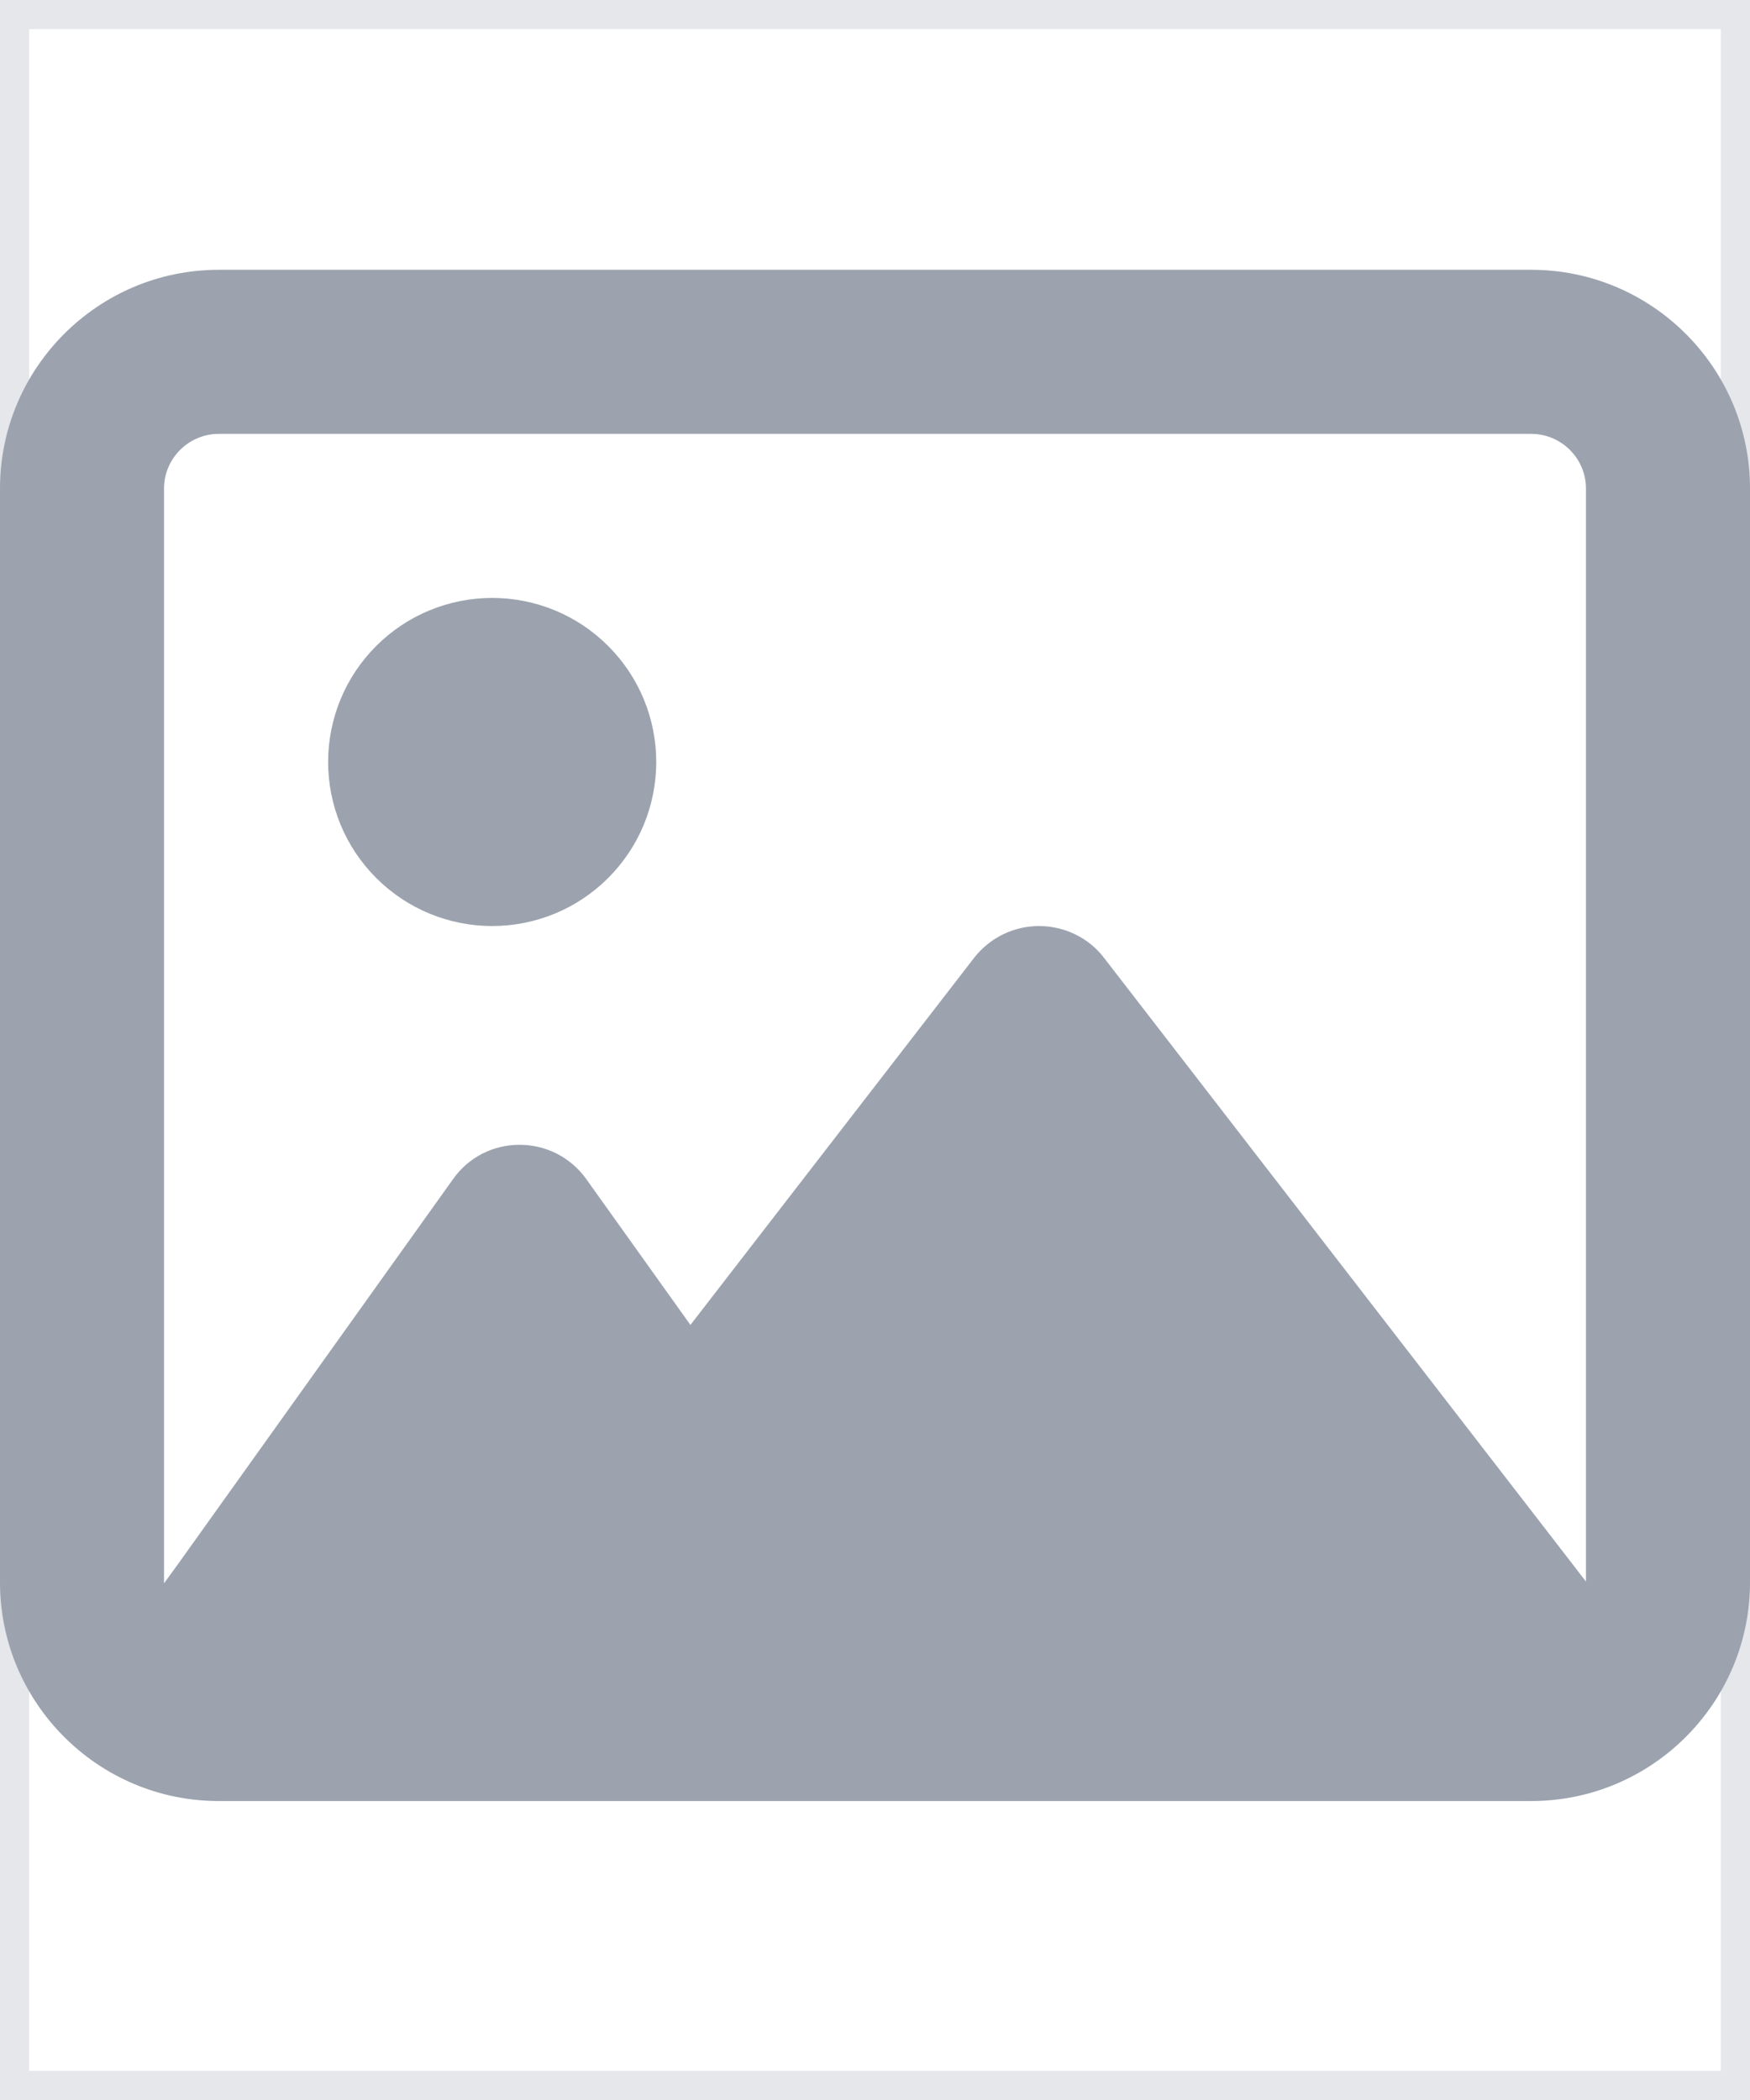 <svg width="30" height="36" viewBox="0 0 30 36" fill="none" xmlns="http://www.w3.org/2000/svg">
<path d="M30 36H0V0H30V36Z" stroke="#E5E7EB"/>
<g clip-path="url(#clip0_1_944)">
<path d="M26.25 7.438C26.766 7.438 27.188 7.859 27.188 8.375V27.113L26.895 26.732L18.926 16.42C18.662 16.074 18.246 15.875 17.812 15.875C17.379 15.875 16.969 16.074 16.699 16.42L11.836 22.713L10.049 20.211C9.785 19.842 9.363 19.625 8.906 19.625C8.449 19.625 8.027 19.842 7.764 20.217L3.076 26.779L2.812 27.143V27.125V8.375C2.812 7.859 3.234 7.438 3.75 7.438H26.25ZM3.75 4.625C1.682 4.625 0 6.307 0 8.375V27.125C0 29.193 1.682 30.875 3.75 30.875H26.25C28.318 30.875 30 29.193 30 27.125V8.375C30 6.307 28.318 4.625 26.25 4.625H3.75ZM8.438 15.875C8.807 15.875 9.173 15.802 9.514 15.661C9.855 15.52 10.165 15.312 10.426 15.051C10.687 14.79 10.895 14.48 11.036 14.139C11.177 13.798 11.25 13.432 11.25 13.062C11.25 12.693 11.177 12.327 11.036 11.986C10.895 11.645 10.687 11.335 10.426 11.074C10.165 10.813 9.855 10.605 9.514 10.464C9.173 10.323 8.807 10.25 8.438 10.25C8.068 10.25 7.702 10.323 7.361 10.464C7.02 10.605 6.71 10.813 6.449 11.074C6.188 11.335 5.98 11.645 5.839 11.986C5.698 12.327 5.625 12.693 5.625 13.062C5.625 13.432 5.698 13.798 5.839 14.139C5.98 14.48 6.188 14.79 6.449 15.051C6.71 15.312 7.02 15.52 7.361 15.661C7.702 15.802 8.068 15.875 8.438 15.875Z" fill="#9CA3AF"/>
</g>
<defs>
<clipPath id="clip0_1_944">
<path d="M0 2.75H30V32.75H0V2.75Z" fill="white"/>
</clipPath>
</defs>
</svg>
